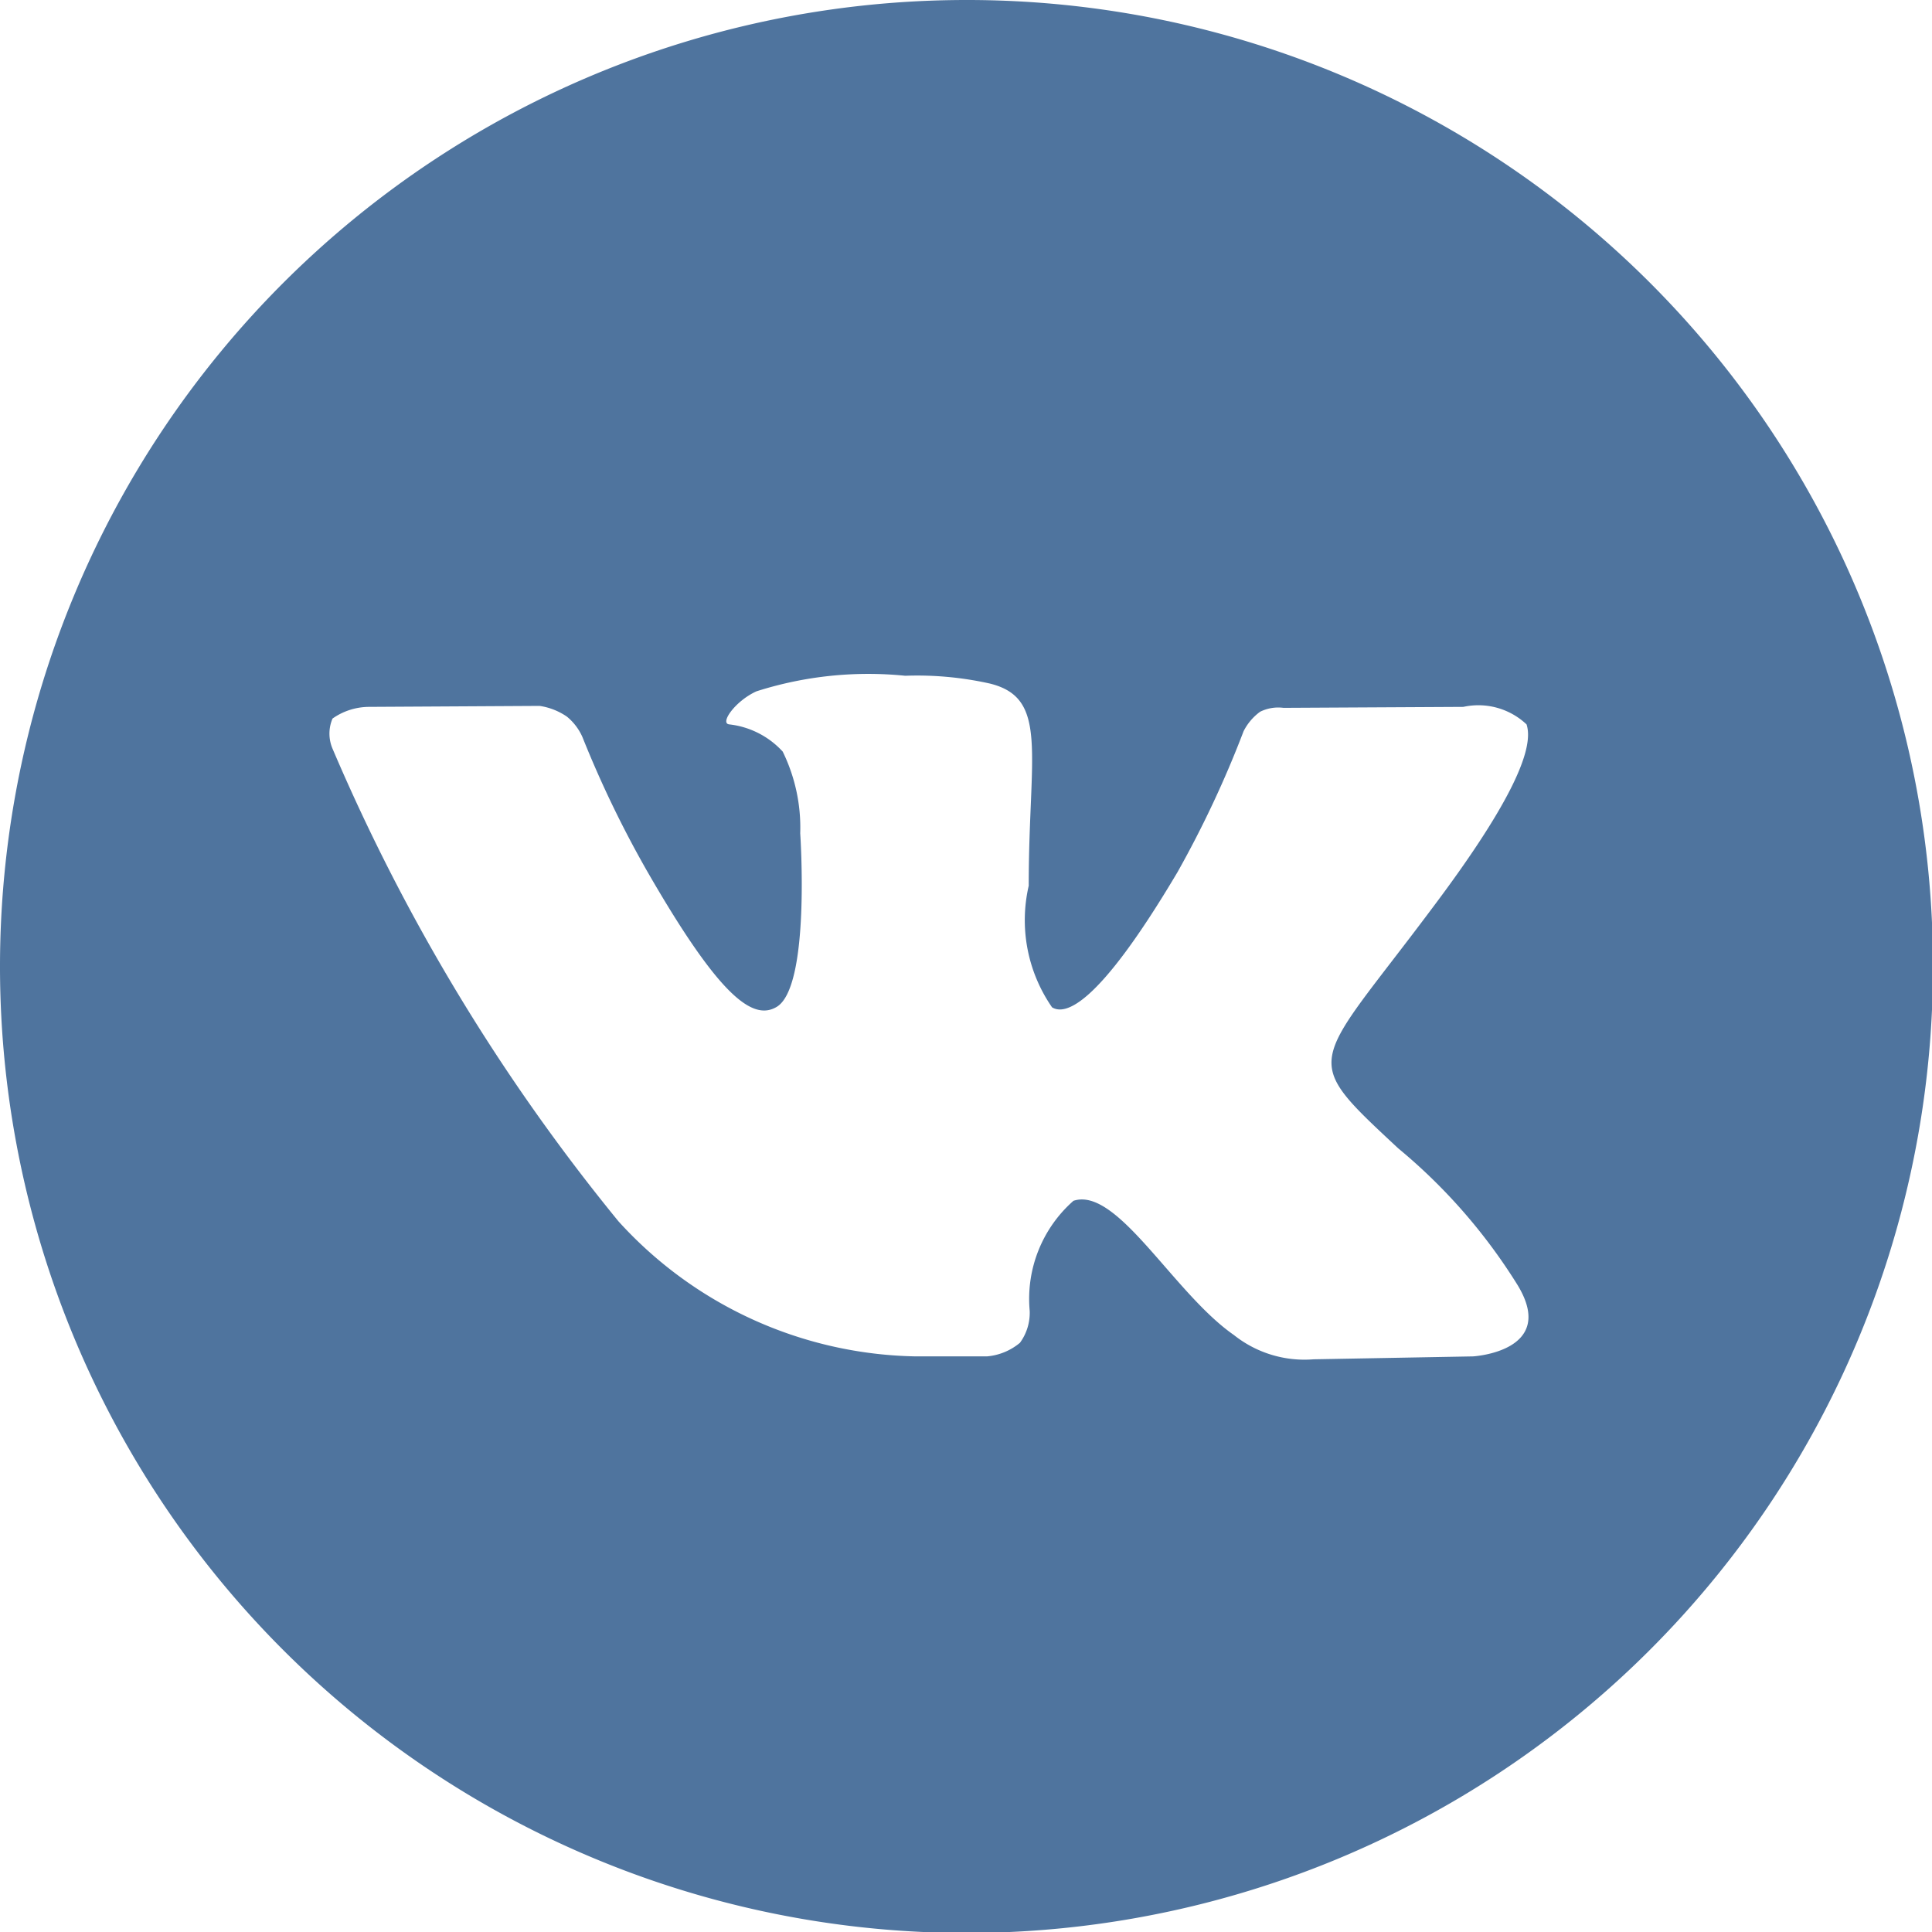 <svg xmlns="http://www.w3.org/2000/svg" width="19.87" height="19.87" viewBox="0 0 19.87 19.87">
<defs>
    <style>
      .cls-1 {
        fill: #4f749e;
        fill-rule: evenodd;
      }
    </style>
  </defs>
  <path id="Фигура_9" data-name="Фигура 9" class="cls-1" d="M8732.32,2198.38a9.94,9.94,0,1,0,9.94,9.93A9.933,9.933,0,0,0,8732.32,2198.38Zm5.21,13.95-1.64.03a1.164,1.164,0,0,1-.82-0.25c-0.62-.43-1.2-1.53-1.65-1.38a1.343,1.343,0,0,0-.45,1.13,0.521,0.521,0,0,1-.1.33,0.609,0.609,0,0,1-.34.14h-0.73a4.224,4.224,0,0,1-3.06-1.39,20.157,20.157,0,0,1-2.94-4.86,0.394,0.394,0,0,1,0-.31,0.657,0.657,0,0,1,.37-0.12l1.76-.01a0.668,0.668,0,0,1,.28.11,0.566,0.566,0,0,1,.16.21,11.058,11.058,0,0,0,.66,1.37c0.73,1.27,1.08,1.55,1.33,1.41,0.36-.19.25-1.79,0.25-1.79a1.778,1.778,0,0,0-.18-0.84,0.878,0.878,0,0,0-.55-0.28c-0.1-.01.06-0.24,0.28-0.34a3.78,3.78,0,0,1,1.53-.16,3.426,3.426,0,0,1,.87.08c0.61,0.15.4,0.72,0.4,2.08a1.573,1.573,0,0,0,.24,1.25c0.13,0.08.46,0.01,1.29-1.39a10.847,10.847,0,0,0,.68-1.45,0.562,0.562,0,0,1,.17-0.2,0.42,0.42,0,0,1,.24-0.04l1.85-.01a0.722,0.722,0,0,1,.65.18c0.09,0.27-.21.88-0.97,1.89-1.24,1.66-1.38,1.51-.35,2.47a5.783,5.783,0,0,1,1.23,1.41C8738.4,2212.28,8737.53,2212.33,8737.53,2212.33Z" transform="translate(-8722.38 -2198.38)"/>
</svg>
